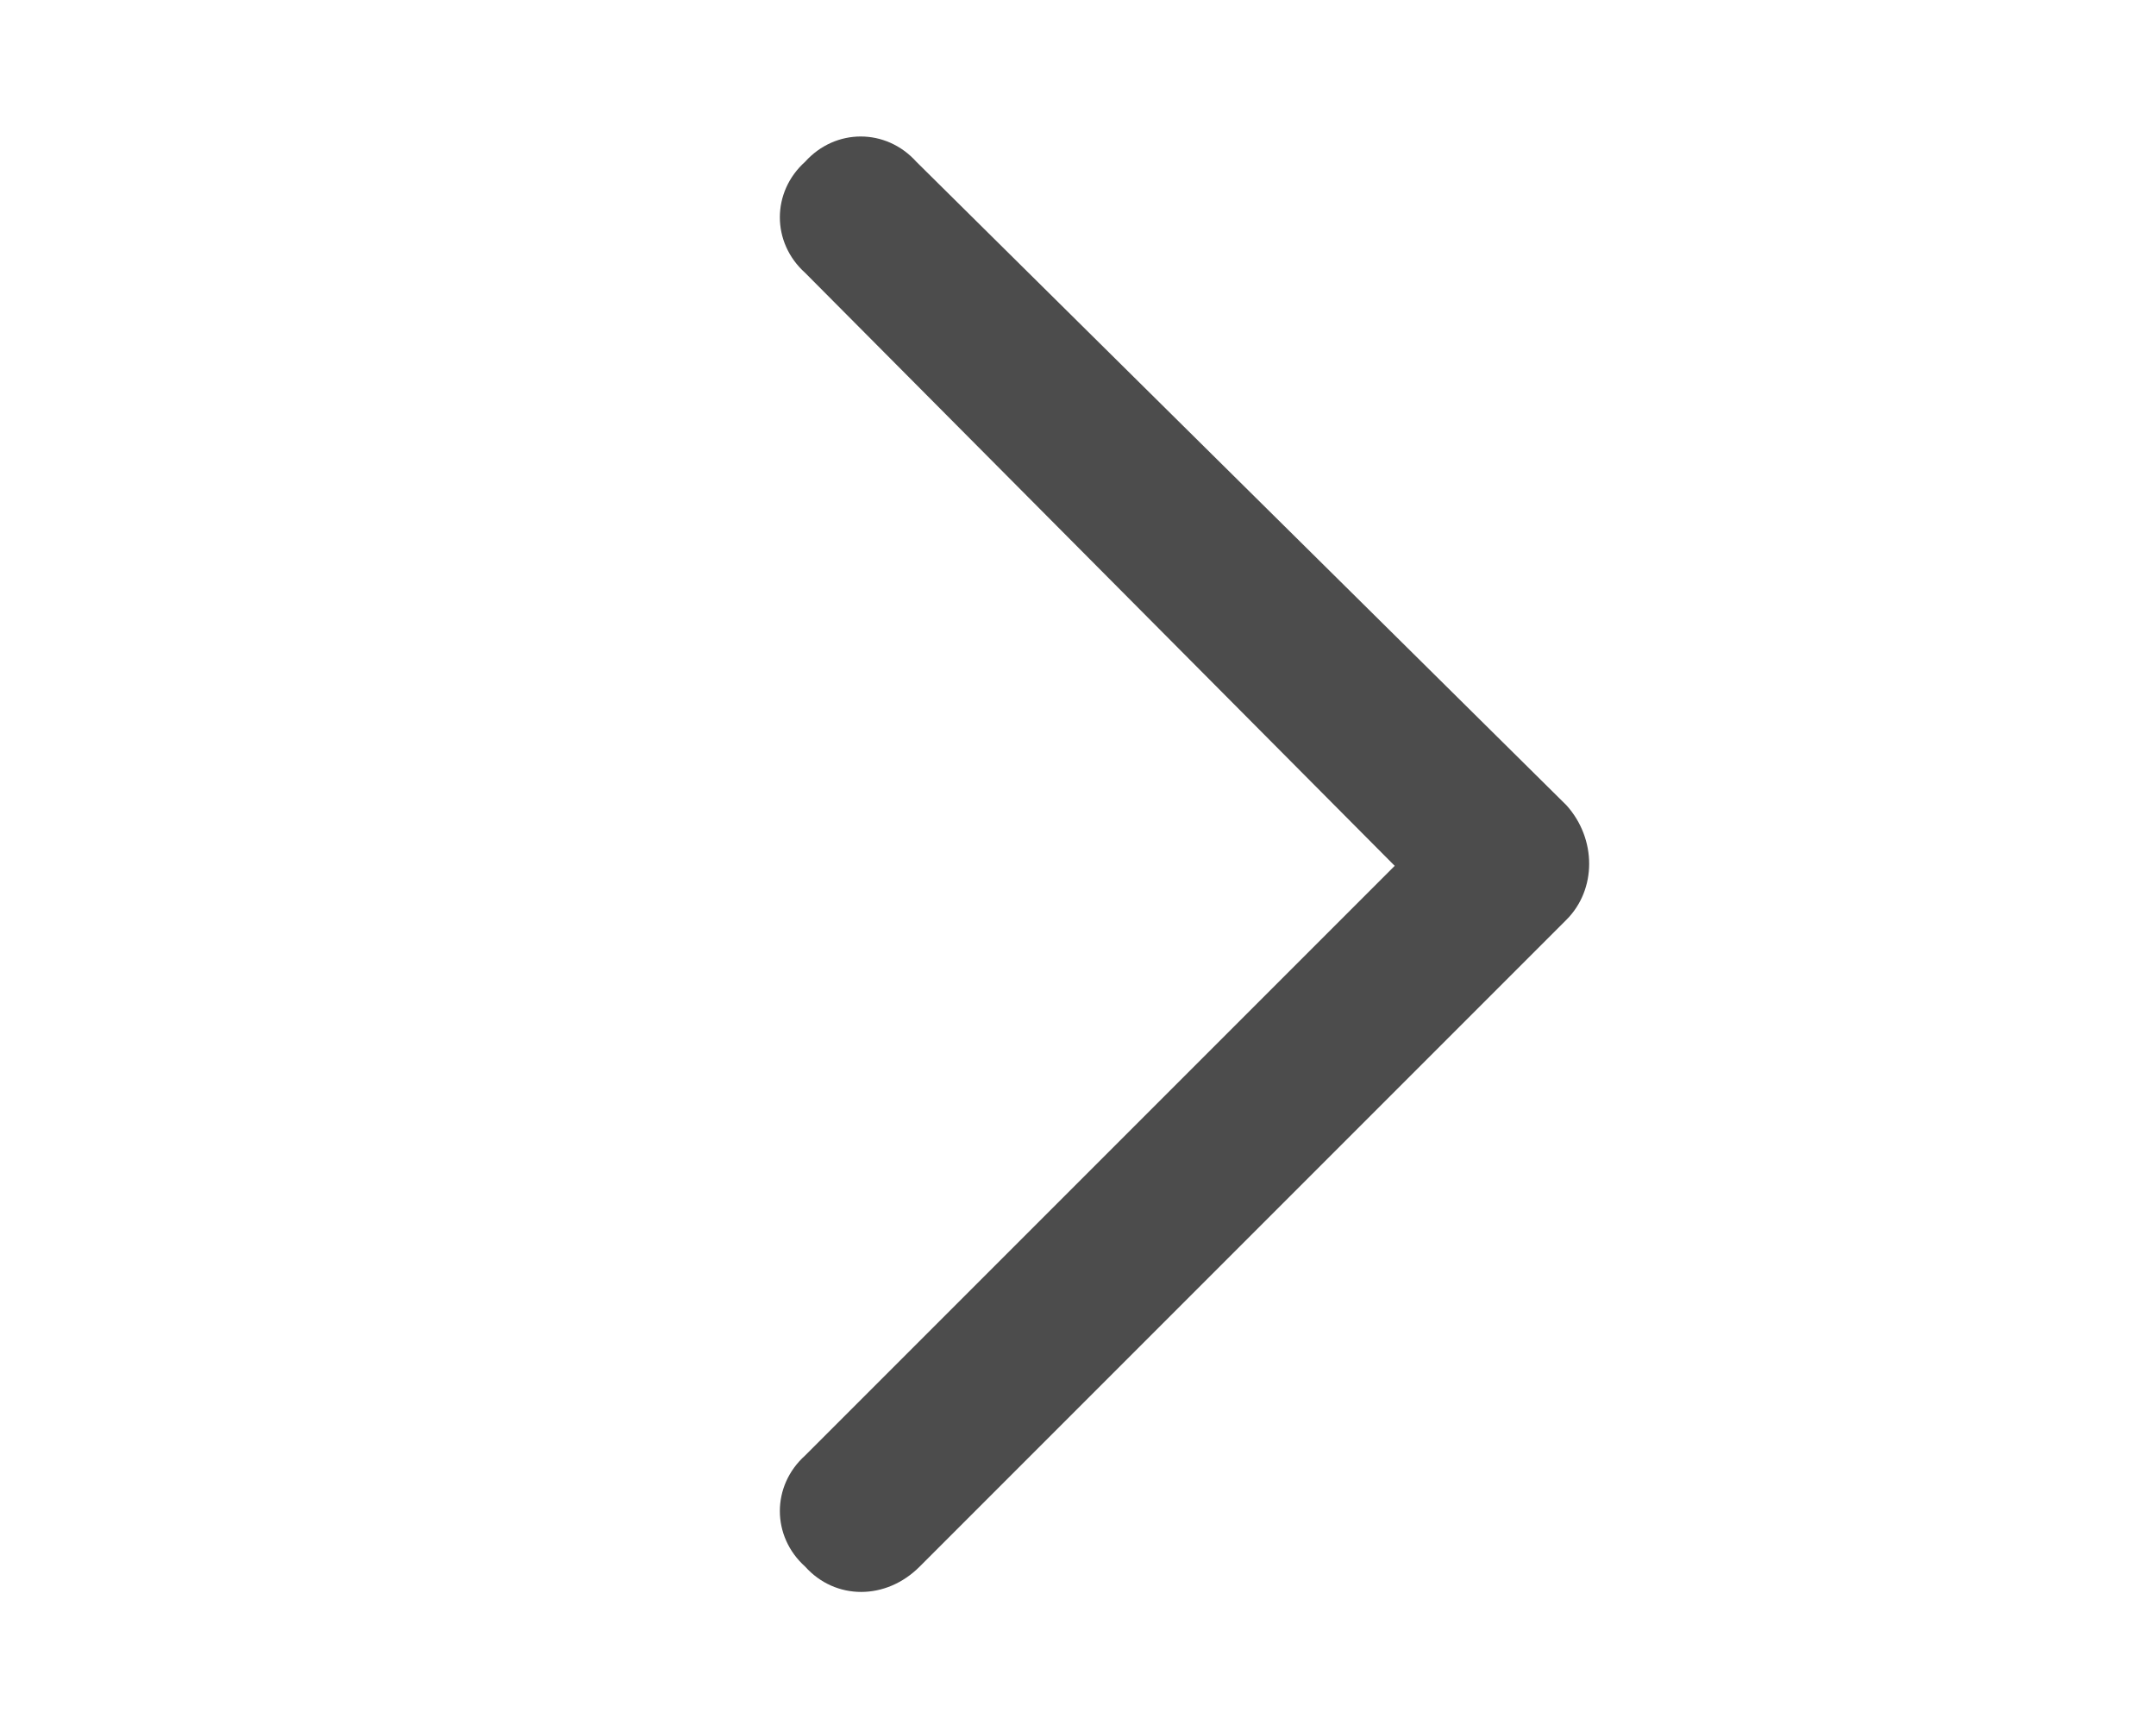 <svg width="20" height="16" viewBox="0 0 20 16" fill="none" xmlns="http://www.w3.org/2000/svg">
<path d="M14.531 7.469C14.812 7.781 14.812 8.25 14.531 8.531L8.531 14.531C8.219 14.844 7.75 14.844 7.469 14.531C7.156 14.25 7.156 13.781 7.469 13.5L12.938 8.031L7.469 2.531C7.156 2.25 7.156 1.781 7.469 1.5C7.75 1.188 8.219 1.188 8.5 1.5L14.531 7.469Z" fill="#4C4C4C"/>
</svg>
